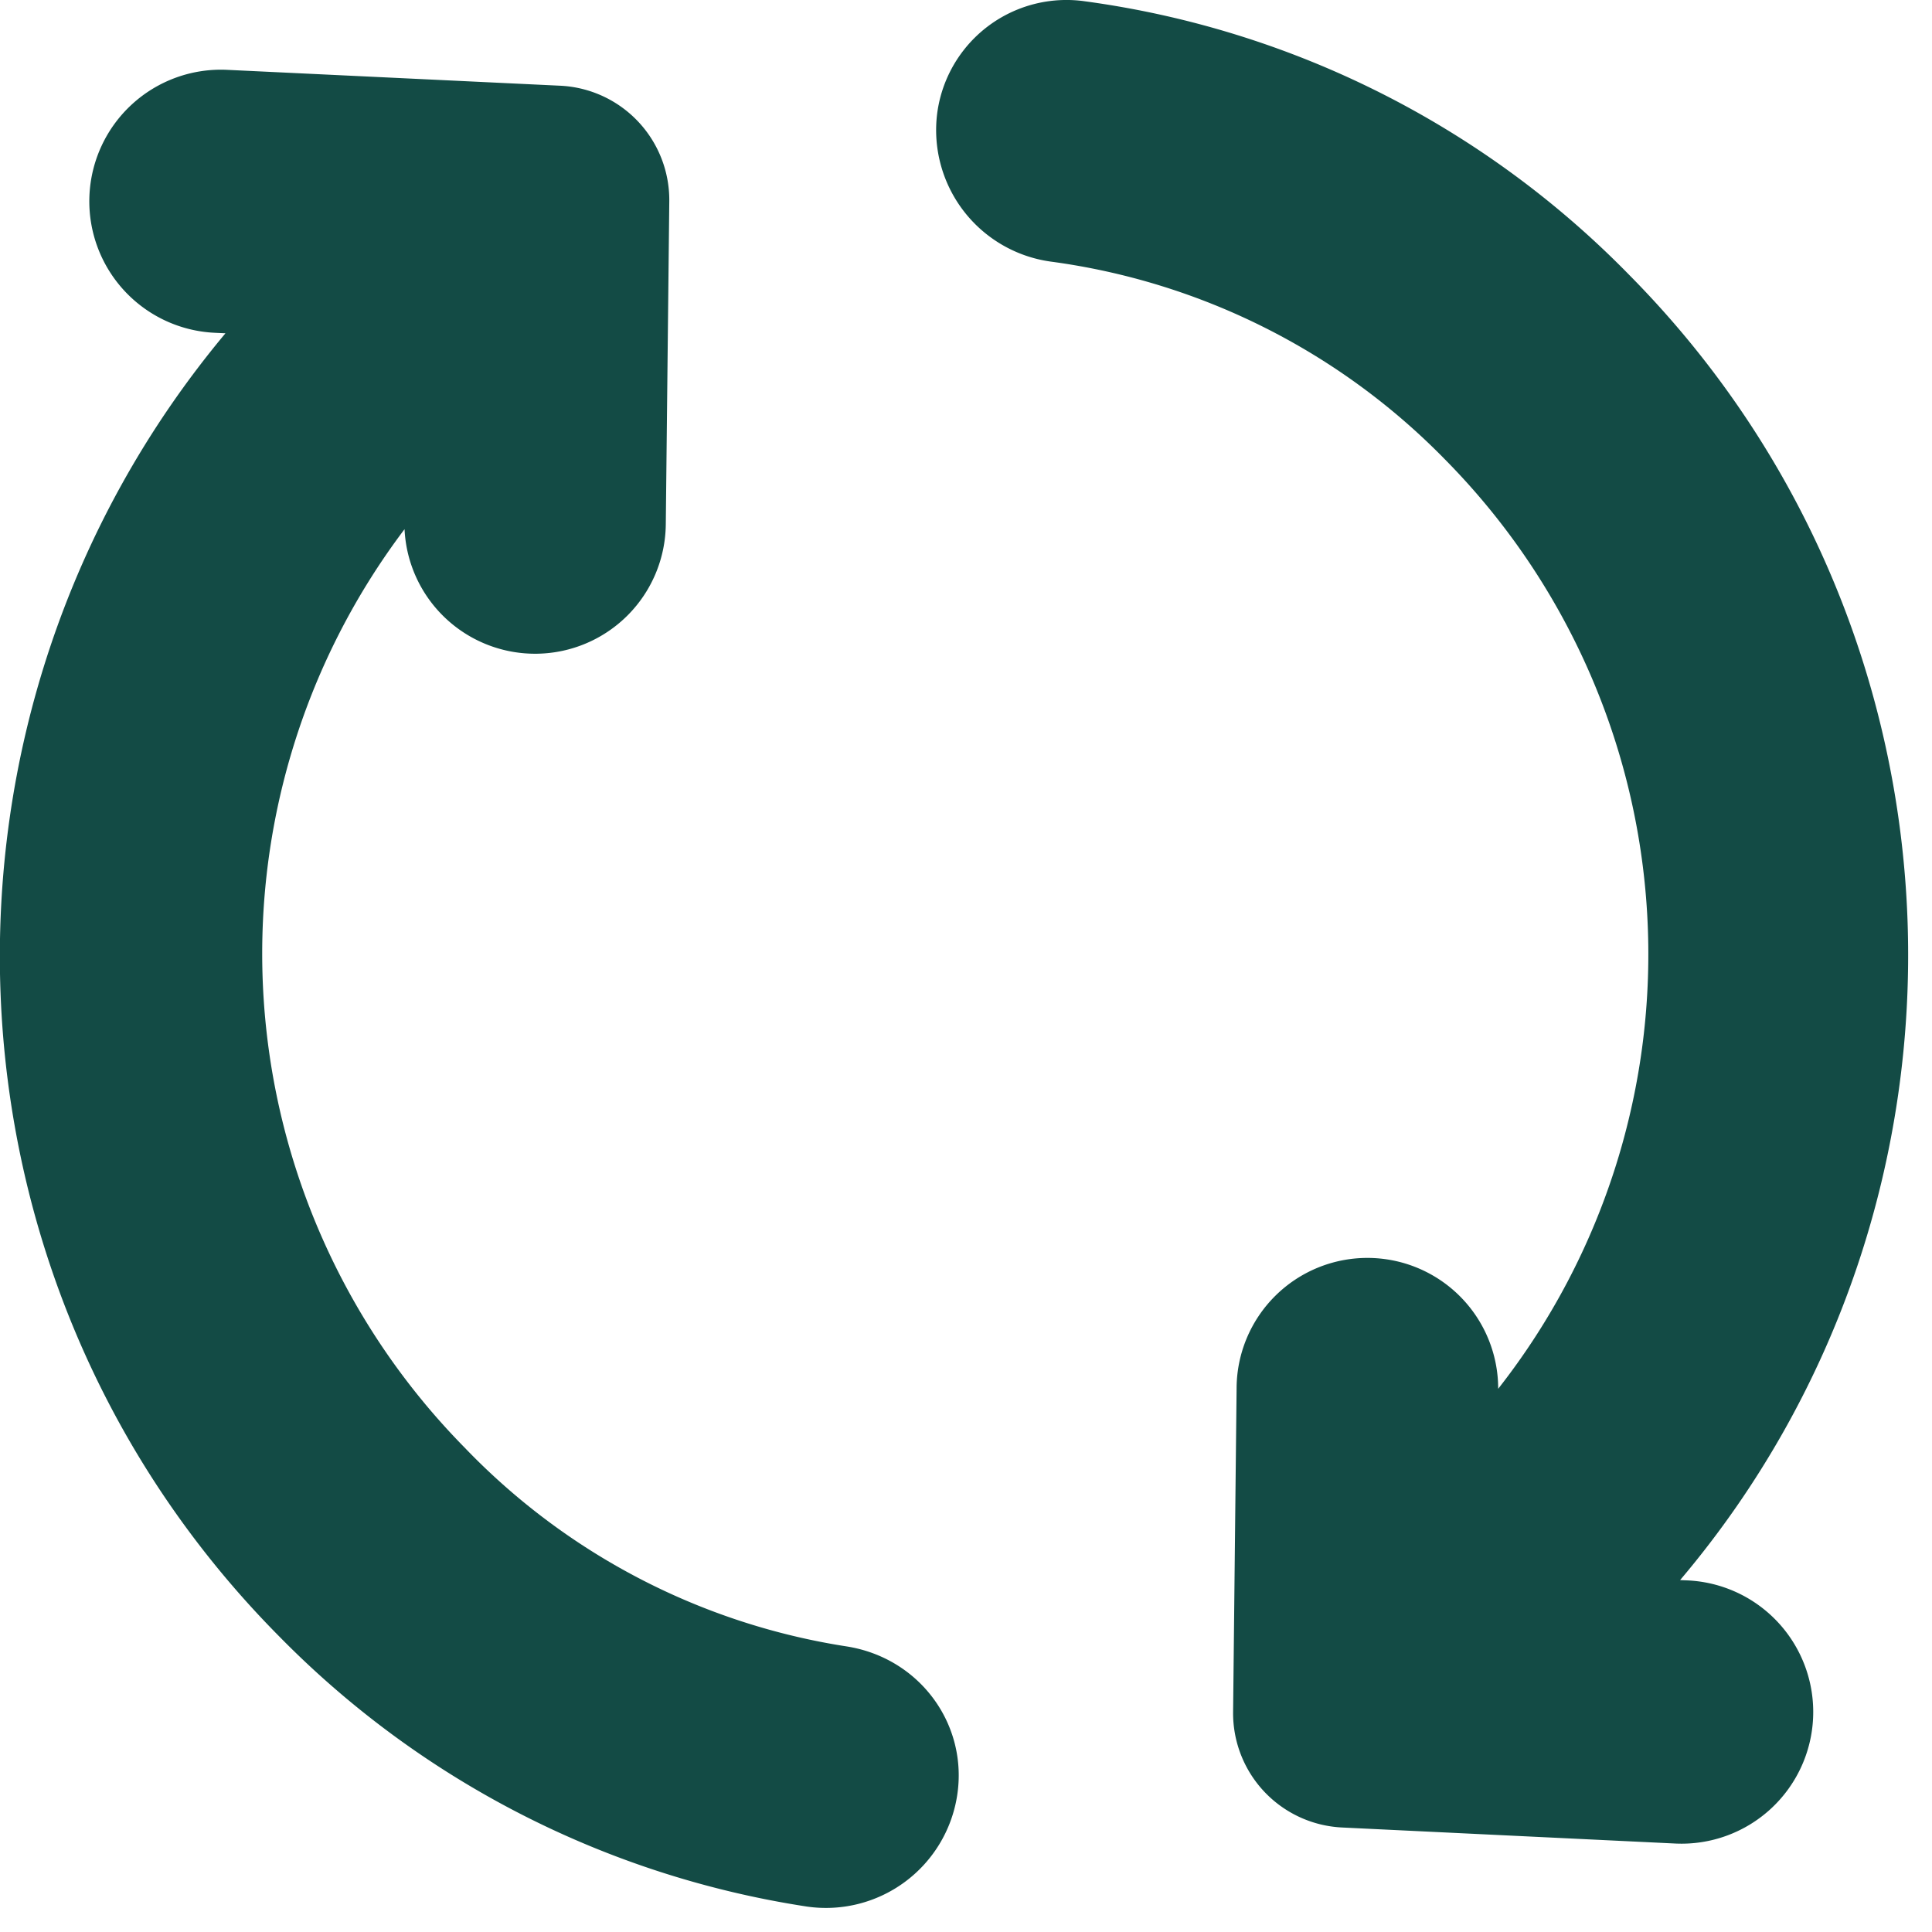 <svg width="100" height="100" xmlns="http://www.w3.org/2000/svg"><path d="M74.781 23.769A35.021 35.021 0 0 0 54.37 13.538a6.873 6.873 0 0 1-5.86-7.679A6.749 6.749 0 0 1 56.14.065a48.478 48.478 0 0 1 28.164 14.14c18.354 18.519 19.235 48 2.658 67.58l.37.016a6.806 6.806 0 1 1-.593 13.621l-17.268-.831a5.926 5.926 0 0 1-5.646-5.984l.181-16.732a6.765 6.765 0 0 1 13.54.009 36.428 36.428 0 0 0-2.765-48.115zM24.107 74.988a34.78 34.78 0 0 0 19.72 10.231c3.786.601 6.296 4.049 5.712 7.737a6.873 6.873 0 0 1-7.769 5.728 48.559 48.559 0 0 1-27.325-13.991C-3.852 66.231-4.774 36.93 11.67 17.251l-.535-.025a6.806 6.806 0 1 1 .601-13.612l17.268.823a5.926 5.926 0 0 1 5.638 5.991l-.181 16.725a6.765 6.765 0 0 1-13.522.238 36.436 36.436 0 0 0 3.169 47.596z" fill="#134B45"/></svg>
